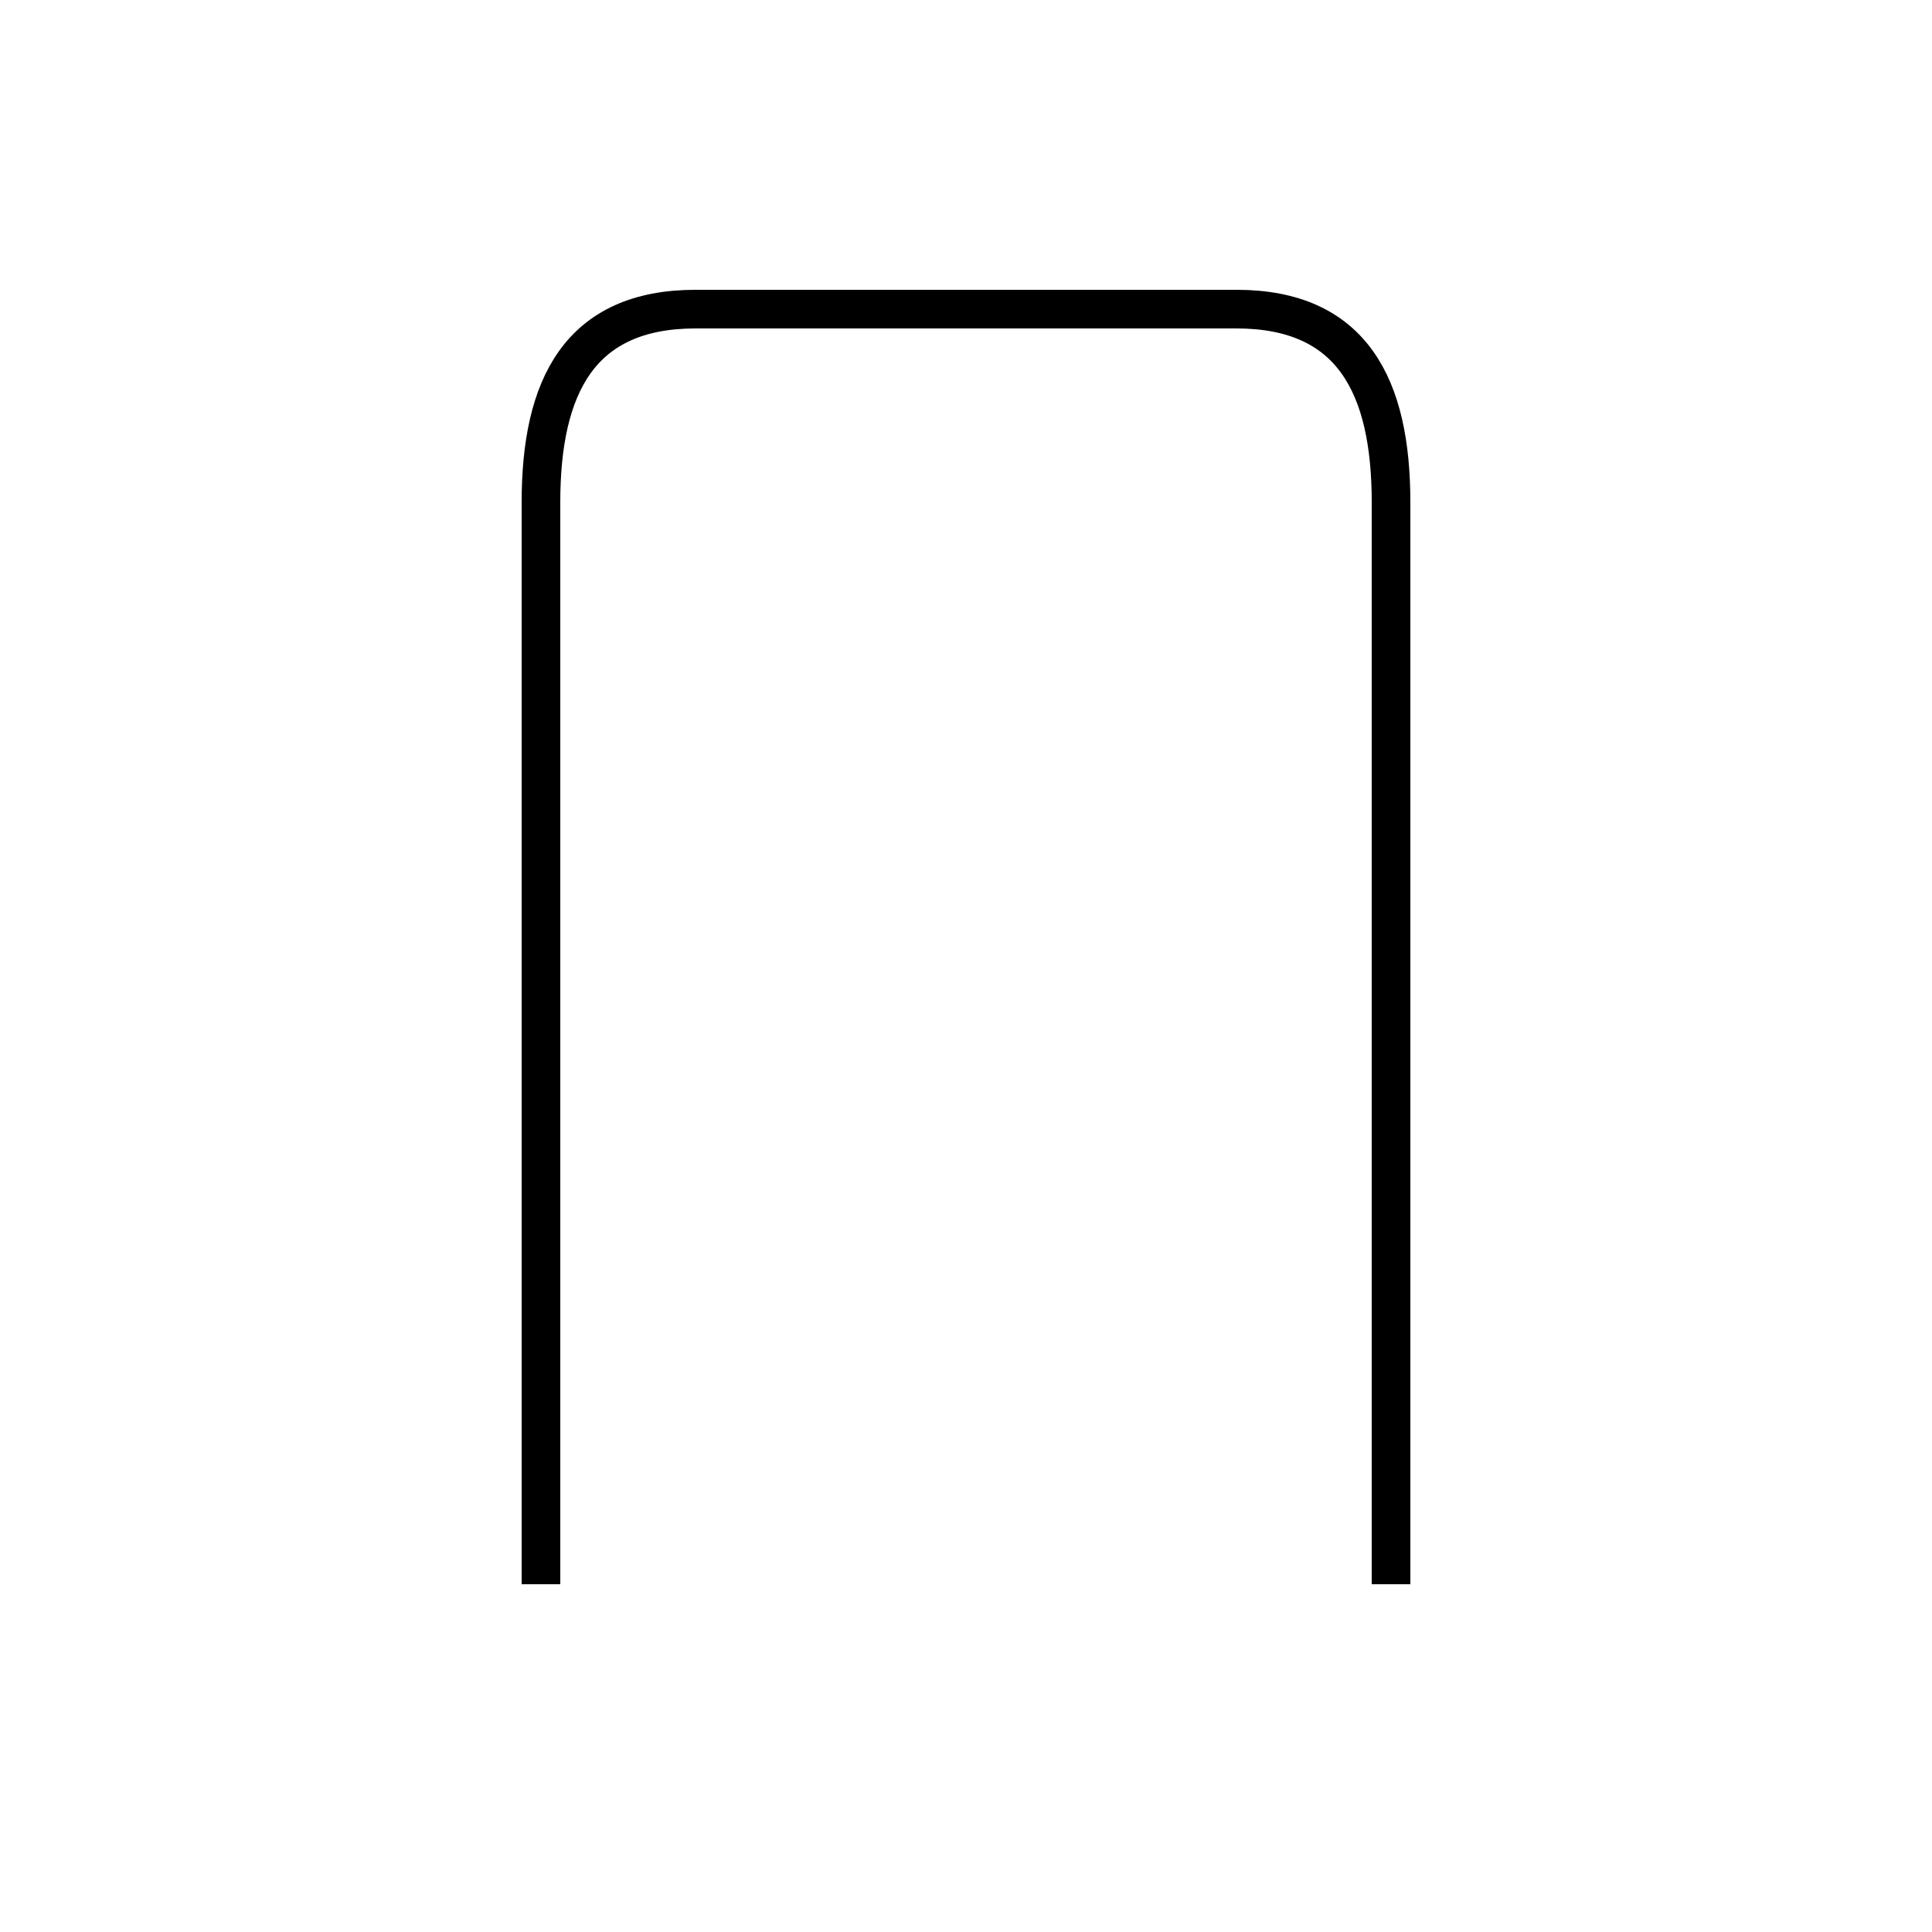 <?xml version='1.0' encoding='utf8'?>
<svg viewBox="0.0 -6.0 50.0 50.0" version="1.1" xmlns="http://www.w3.org/2000/svg">
<rect x="0.0" y="-6.0" width="50.0" height="50.0" fill="#808080" stroke="none"/>
<rect x="-1000" y="-1000" width="2000" height="2000" stroke="white" fill="white"/>
<g style="fill:white;stroke:#000000;  stroke-width:1">
<path d="M 14 -3 L 14 -31 C 14 -34 15 -36 18 -36 L 32 -36 C 35 -36 36 -34 36 -31 L 36 -3" transform="translate(0.0 38.0)" />
</g>
</svg>